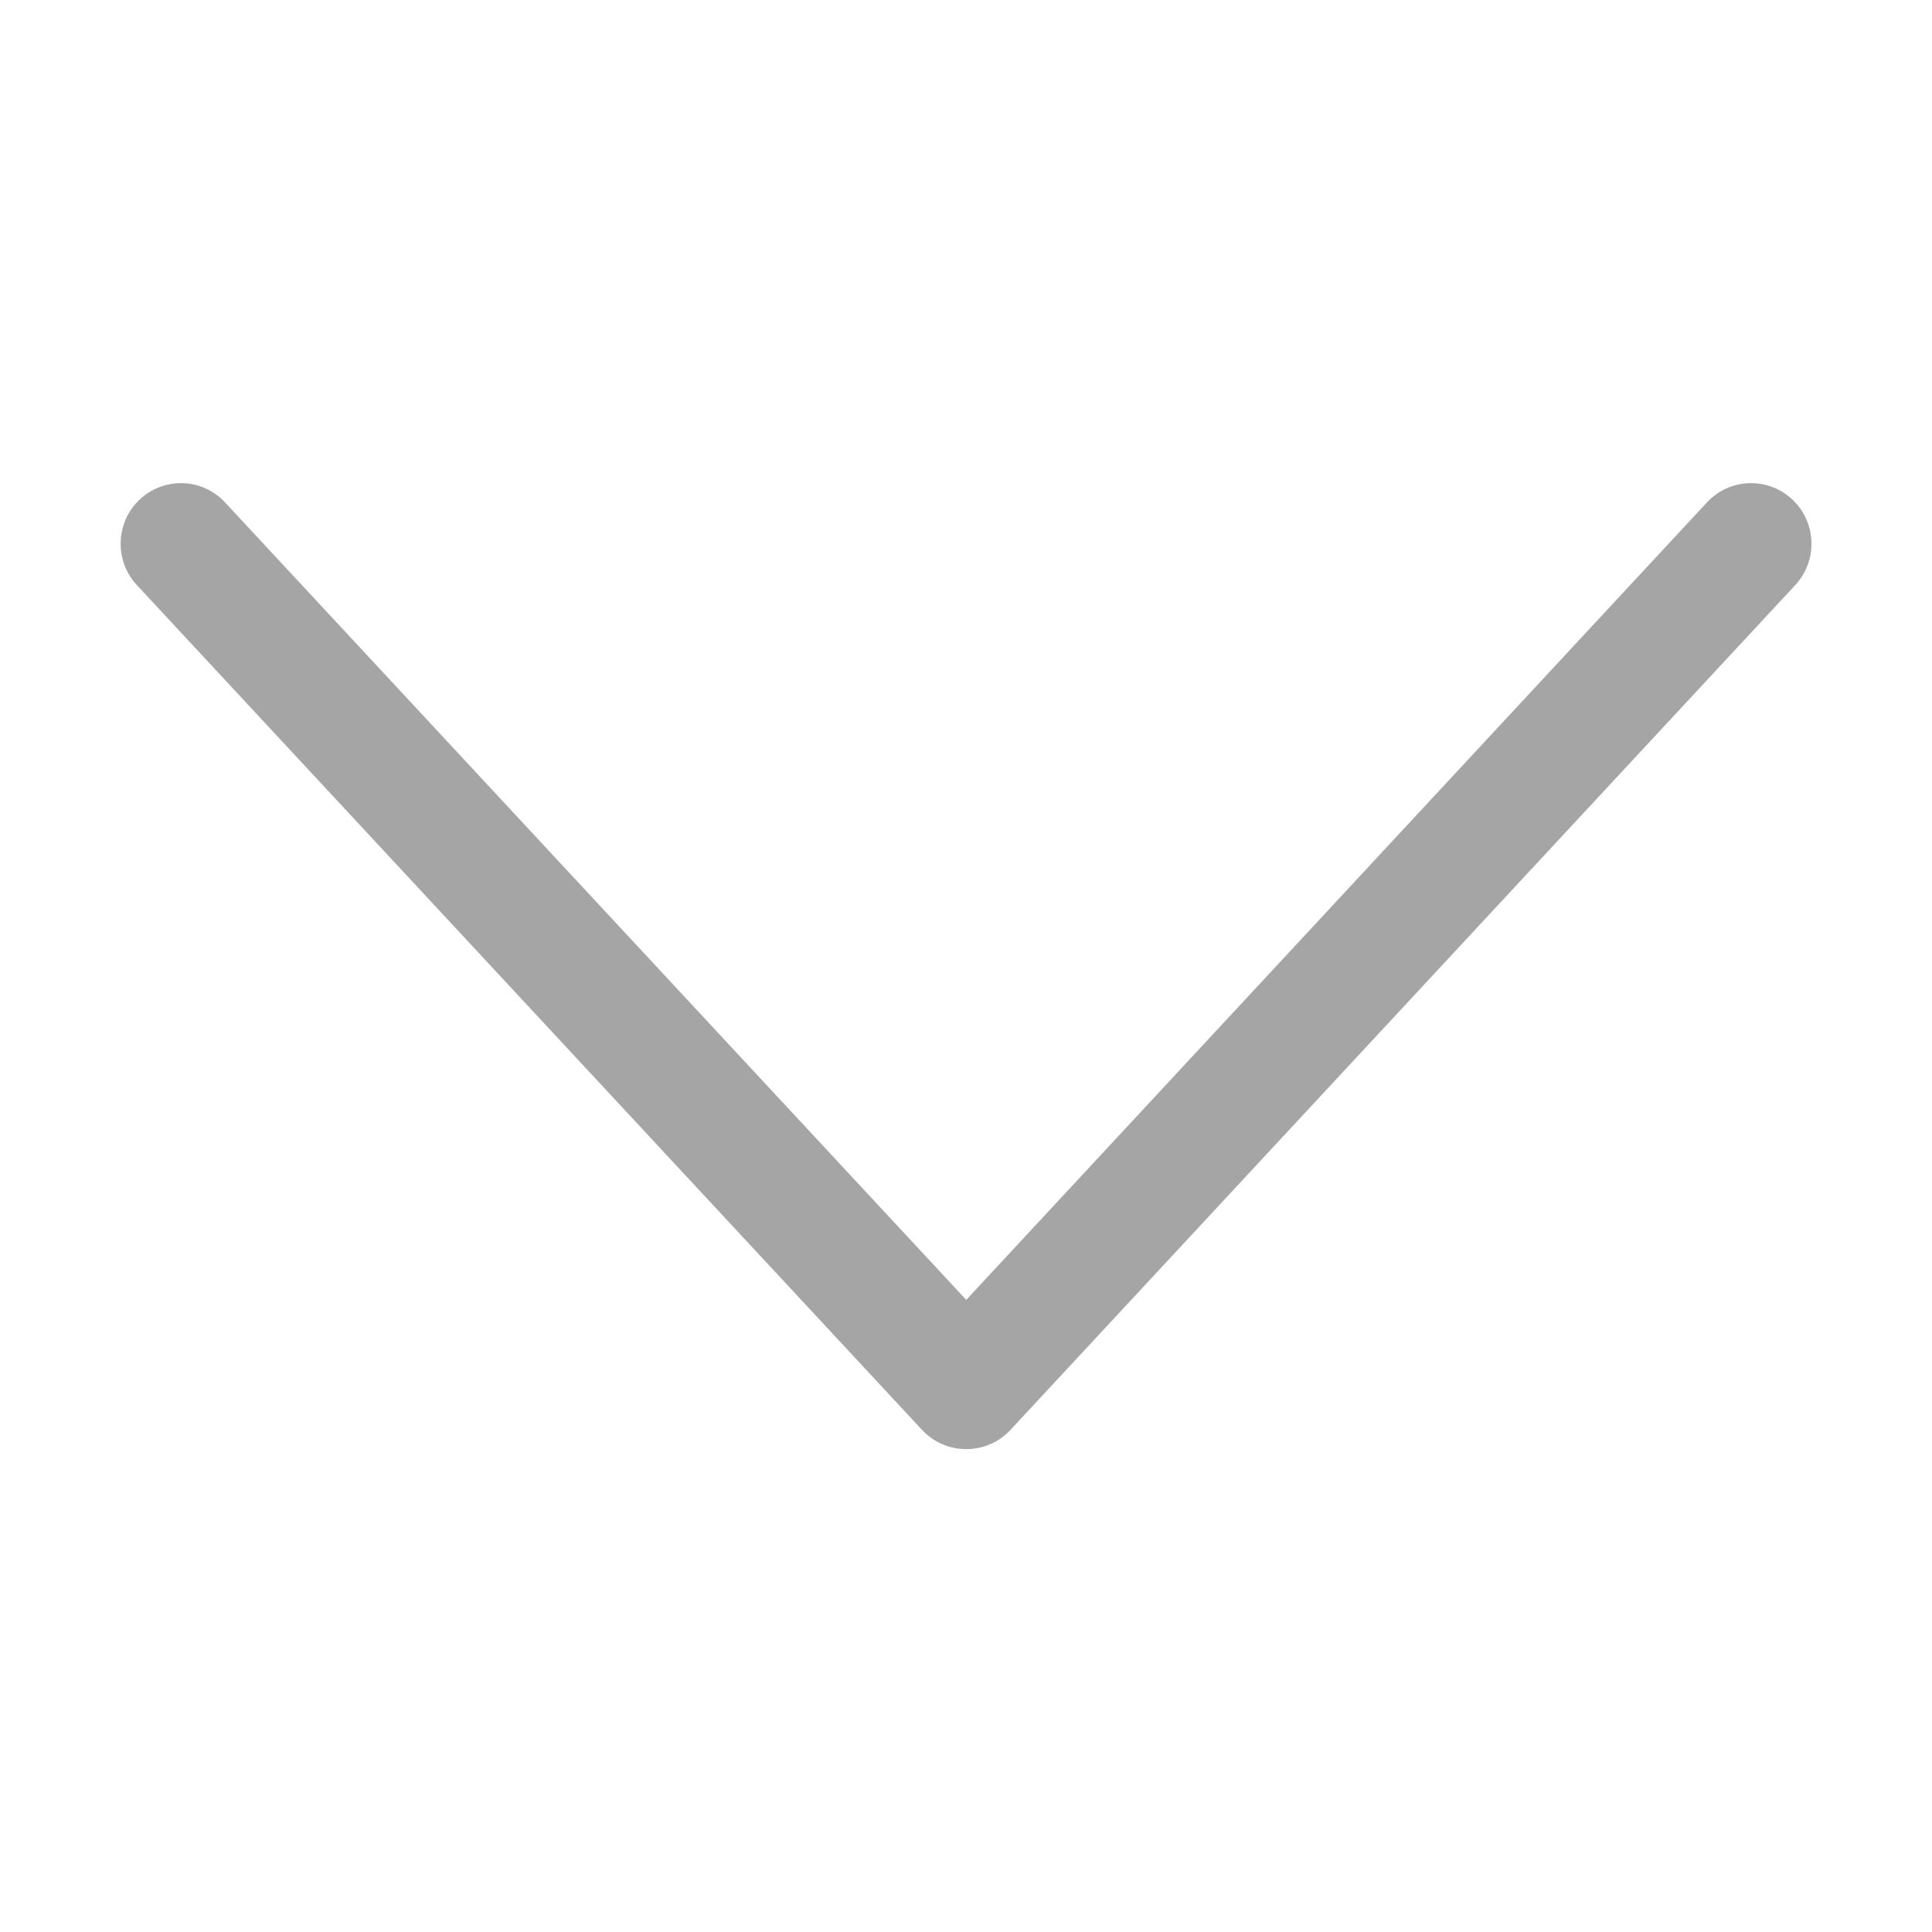 <?xml version="1.0" encoding="utf-8"?>
<!-- Generator: Adobe Illustrator 22.0.1, SVG Export Plug-In . SVG Version: 6.00 Build 0)  -->
<svg version="1.1" id="Layer_1" xmlns="http://www.w3.org/2000/svg" xmlns:xlink="http://www.w3.org/1999/xlink" x="0px" y="0px"
	 viewBox="0 0 16 16" style="enable-background:new 0 0 16 16;" xml:space="preserve">
<style type="text/css">
	.st0{opacity:0.48;fill:#444444;}
</style>
<title>navigation/arrow-right_16</title>
<path class="st0" d="M8.002,10.765l6.134-6.604c0.188-0.203,0.505-0.214,0.707-0.025c0.201,0.189,0.213,0.506,0.025,0.709
	l-6.5,6.997c-0.095,0.102-0.227,0.159-0.366,0.159c-0.139,0-0.271-0.057-0.366-0.159L1.133,4.845
	c-0.09-0.097-0.134-0.22-0.134-0.342c0-0.134,0.053-0.269,0.159-0.367C1.36,3.947,1.676,3.958,1.864,4.161
	C1.864,4.161,8.002,10.765,8.002,10.765z"/>
</svg>
